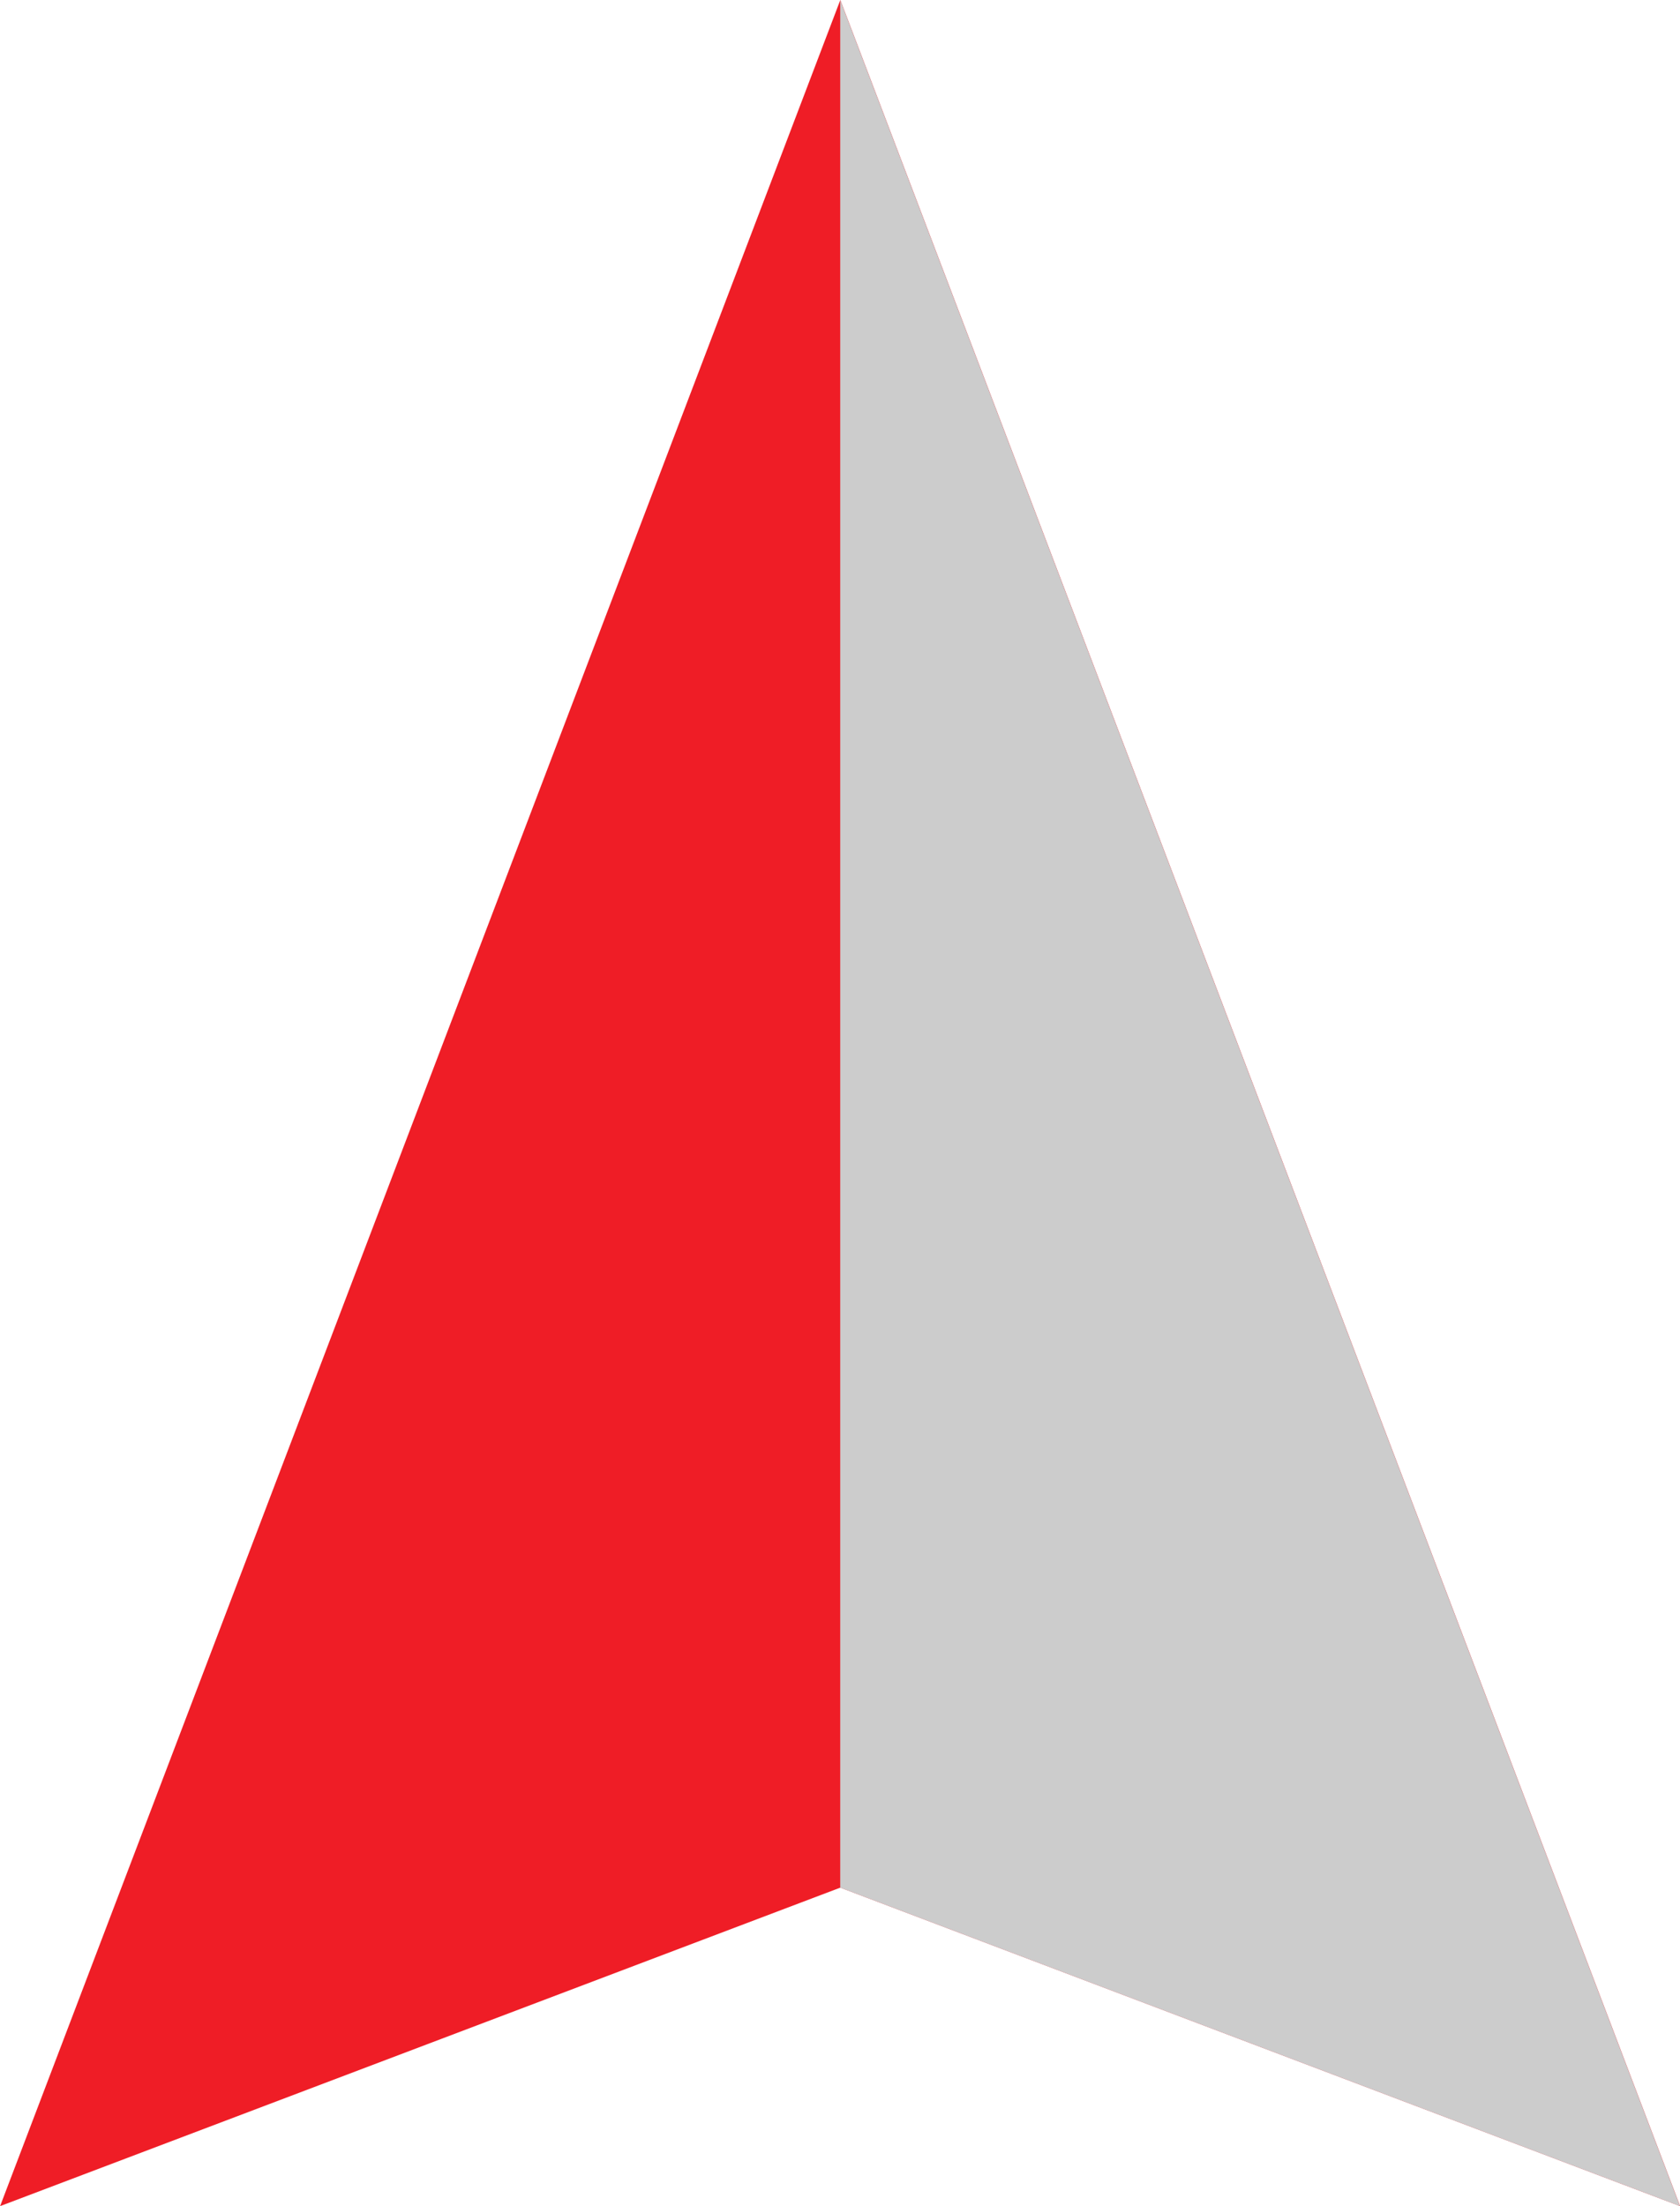<svg xmlns="http://www.w3.org/2000/svg" width="89.882" height="117.968" viewBox="0 0 89.882 117.968">
  <g id="Group_7271" data-name="Group 7271" transform="translate(-1058.656 -2094.181)">
    <path id="Path_3104" data-name="Path 3104" d="M323.4,503.722l-44.929-17.031-44.953,17.031,44.953-117.968Z" transform="translate(825.143 1708.427)" fill="#ef1d26"/>
    <path id="Path_3105" data-name="Path 3105" d="M295.037,503.722l-44.929-17.031V385.754Z" transform="translate(853.501 1708.427)" fill="#ccc" style="mix-blend-mode: multiply;isolation: isolate"/>
  </g>
</svg>
